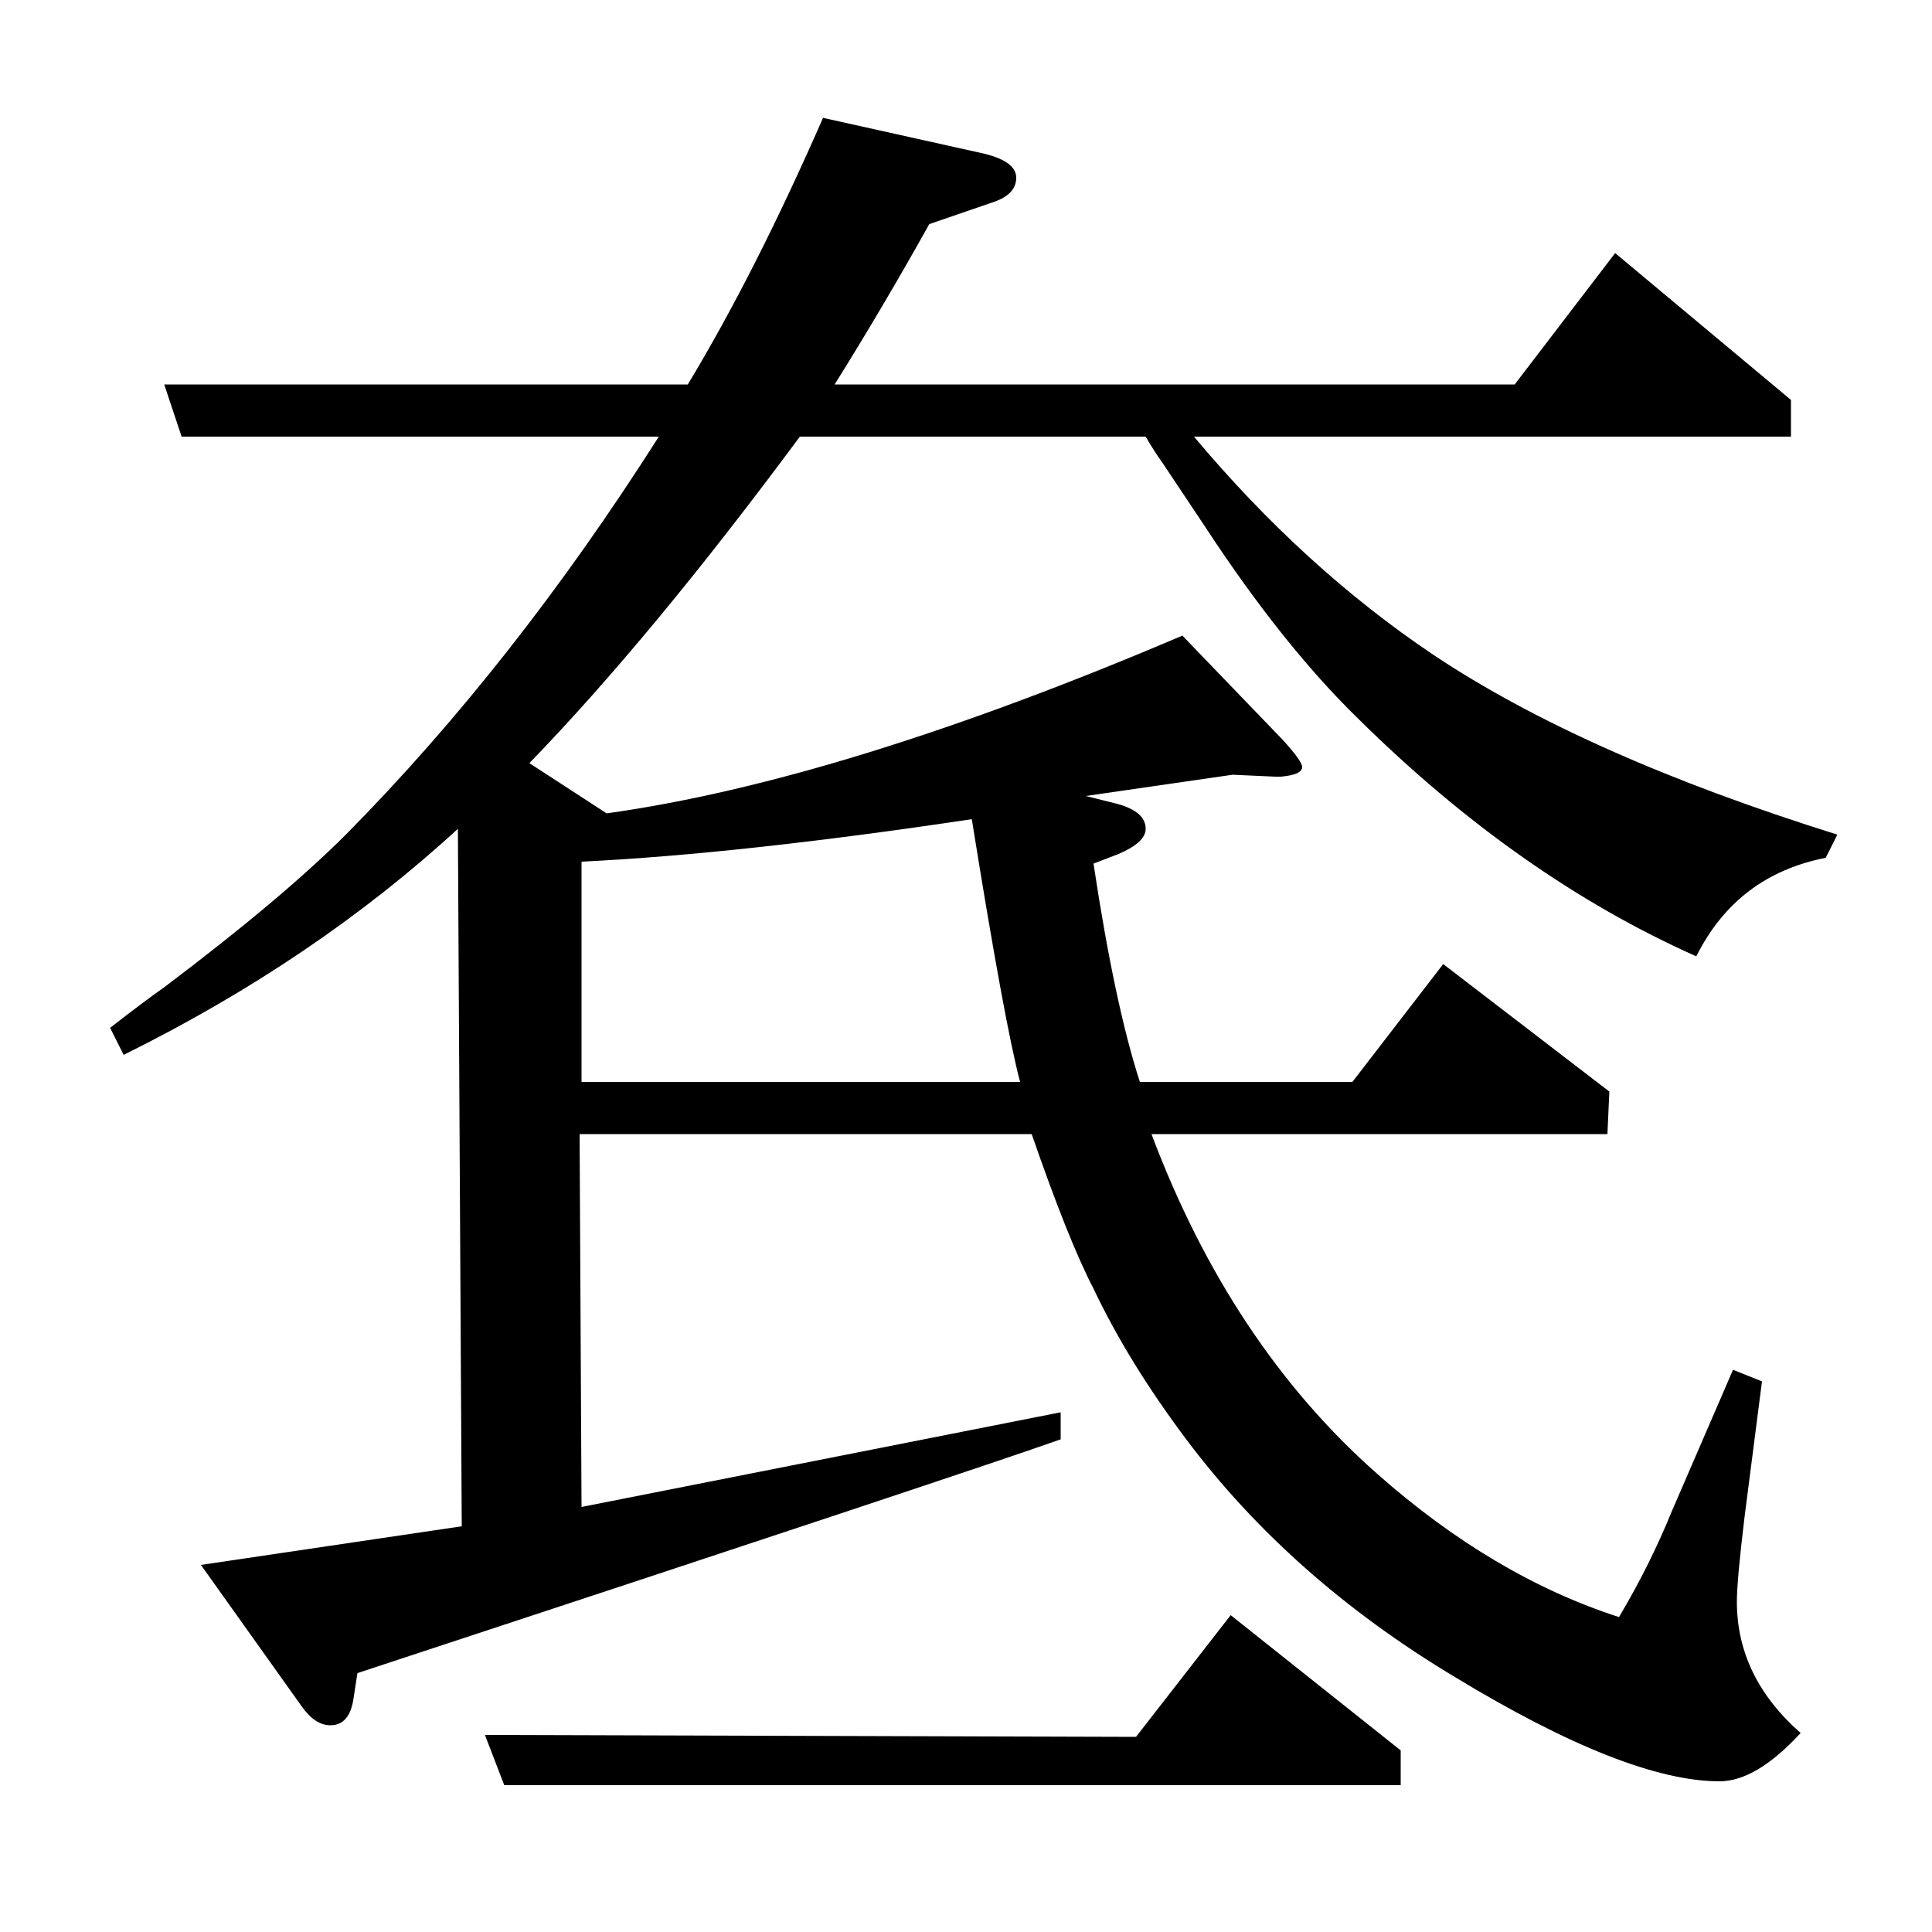 <?xml version="1.0" standalone="no"?>
<!DOCTYPE svg PUBLIC "-//W3C//DTD SVG 1.1//EN" "http://www.w3.org/Graphics/SVG/1.1/DTD/svg11.dtd" >
<svg xmlns="http://www.w3.org/2000/svg" xmlns:xlink="http://www.w3.org/1999/xlink" version="1.1" viewBox="0 -120 1000 1000">
  <g transform="matrix(1 0 0 -1 0 880)">
   <path fill="currentColor"
d="M57 468q18 14 28 21q61 46 94 79q87 88 162 206h-247l-9 27h271q35 58 70 138l81 -18q19 -4 19 -13t-13 -13l-32 -11q-24 -43 -49 -83h352l52 68l91 -76v-19h-309q57 -68 124 -113q78 -52 209 -93l-6 -12q-46 -9 -67 -51q-92 41 -175 123q-39 38 -79 99l-22 33
q-5 7 -9 14h-179q-77 -104 -140 -169l40 -26q122 17 298 92l52 -54q10 -11 10 -14q0 -4 -11 -5h-3l-22 1l-76 -11l16 -4q15 -4 15 -13q0 -7 -14 -13l-13 -5q11 -73 24 -113h110l47 61l86 -66l-1 -22h-236q41 -109 117 -176q60 -53 125 -74q16 27 27 54l32 74l15 -6l-9 -70
q-4 -33 -4 -44q0 -39 33 -68q-23 -25 -42 -25q-48 0 -137 54q-85 51 -139 123q-30 40 -48 78q-13 25 -32 80h-234l1 -193l248 49v-14q-45 -16 -364 -121l-2 -13q-2 -14 -12 -14q-8 0 -15 10l-52 73l135 20l-2 361q-74 -68 -173 -117zM301 440h227q-8 30 -25 136
q-120 -18 -202 -22v-114zM261 76l-10 26l337 -1l49 63l88 -70v-18h-464z" />
  </g>

</svg>
